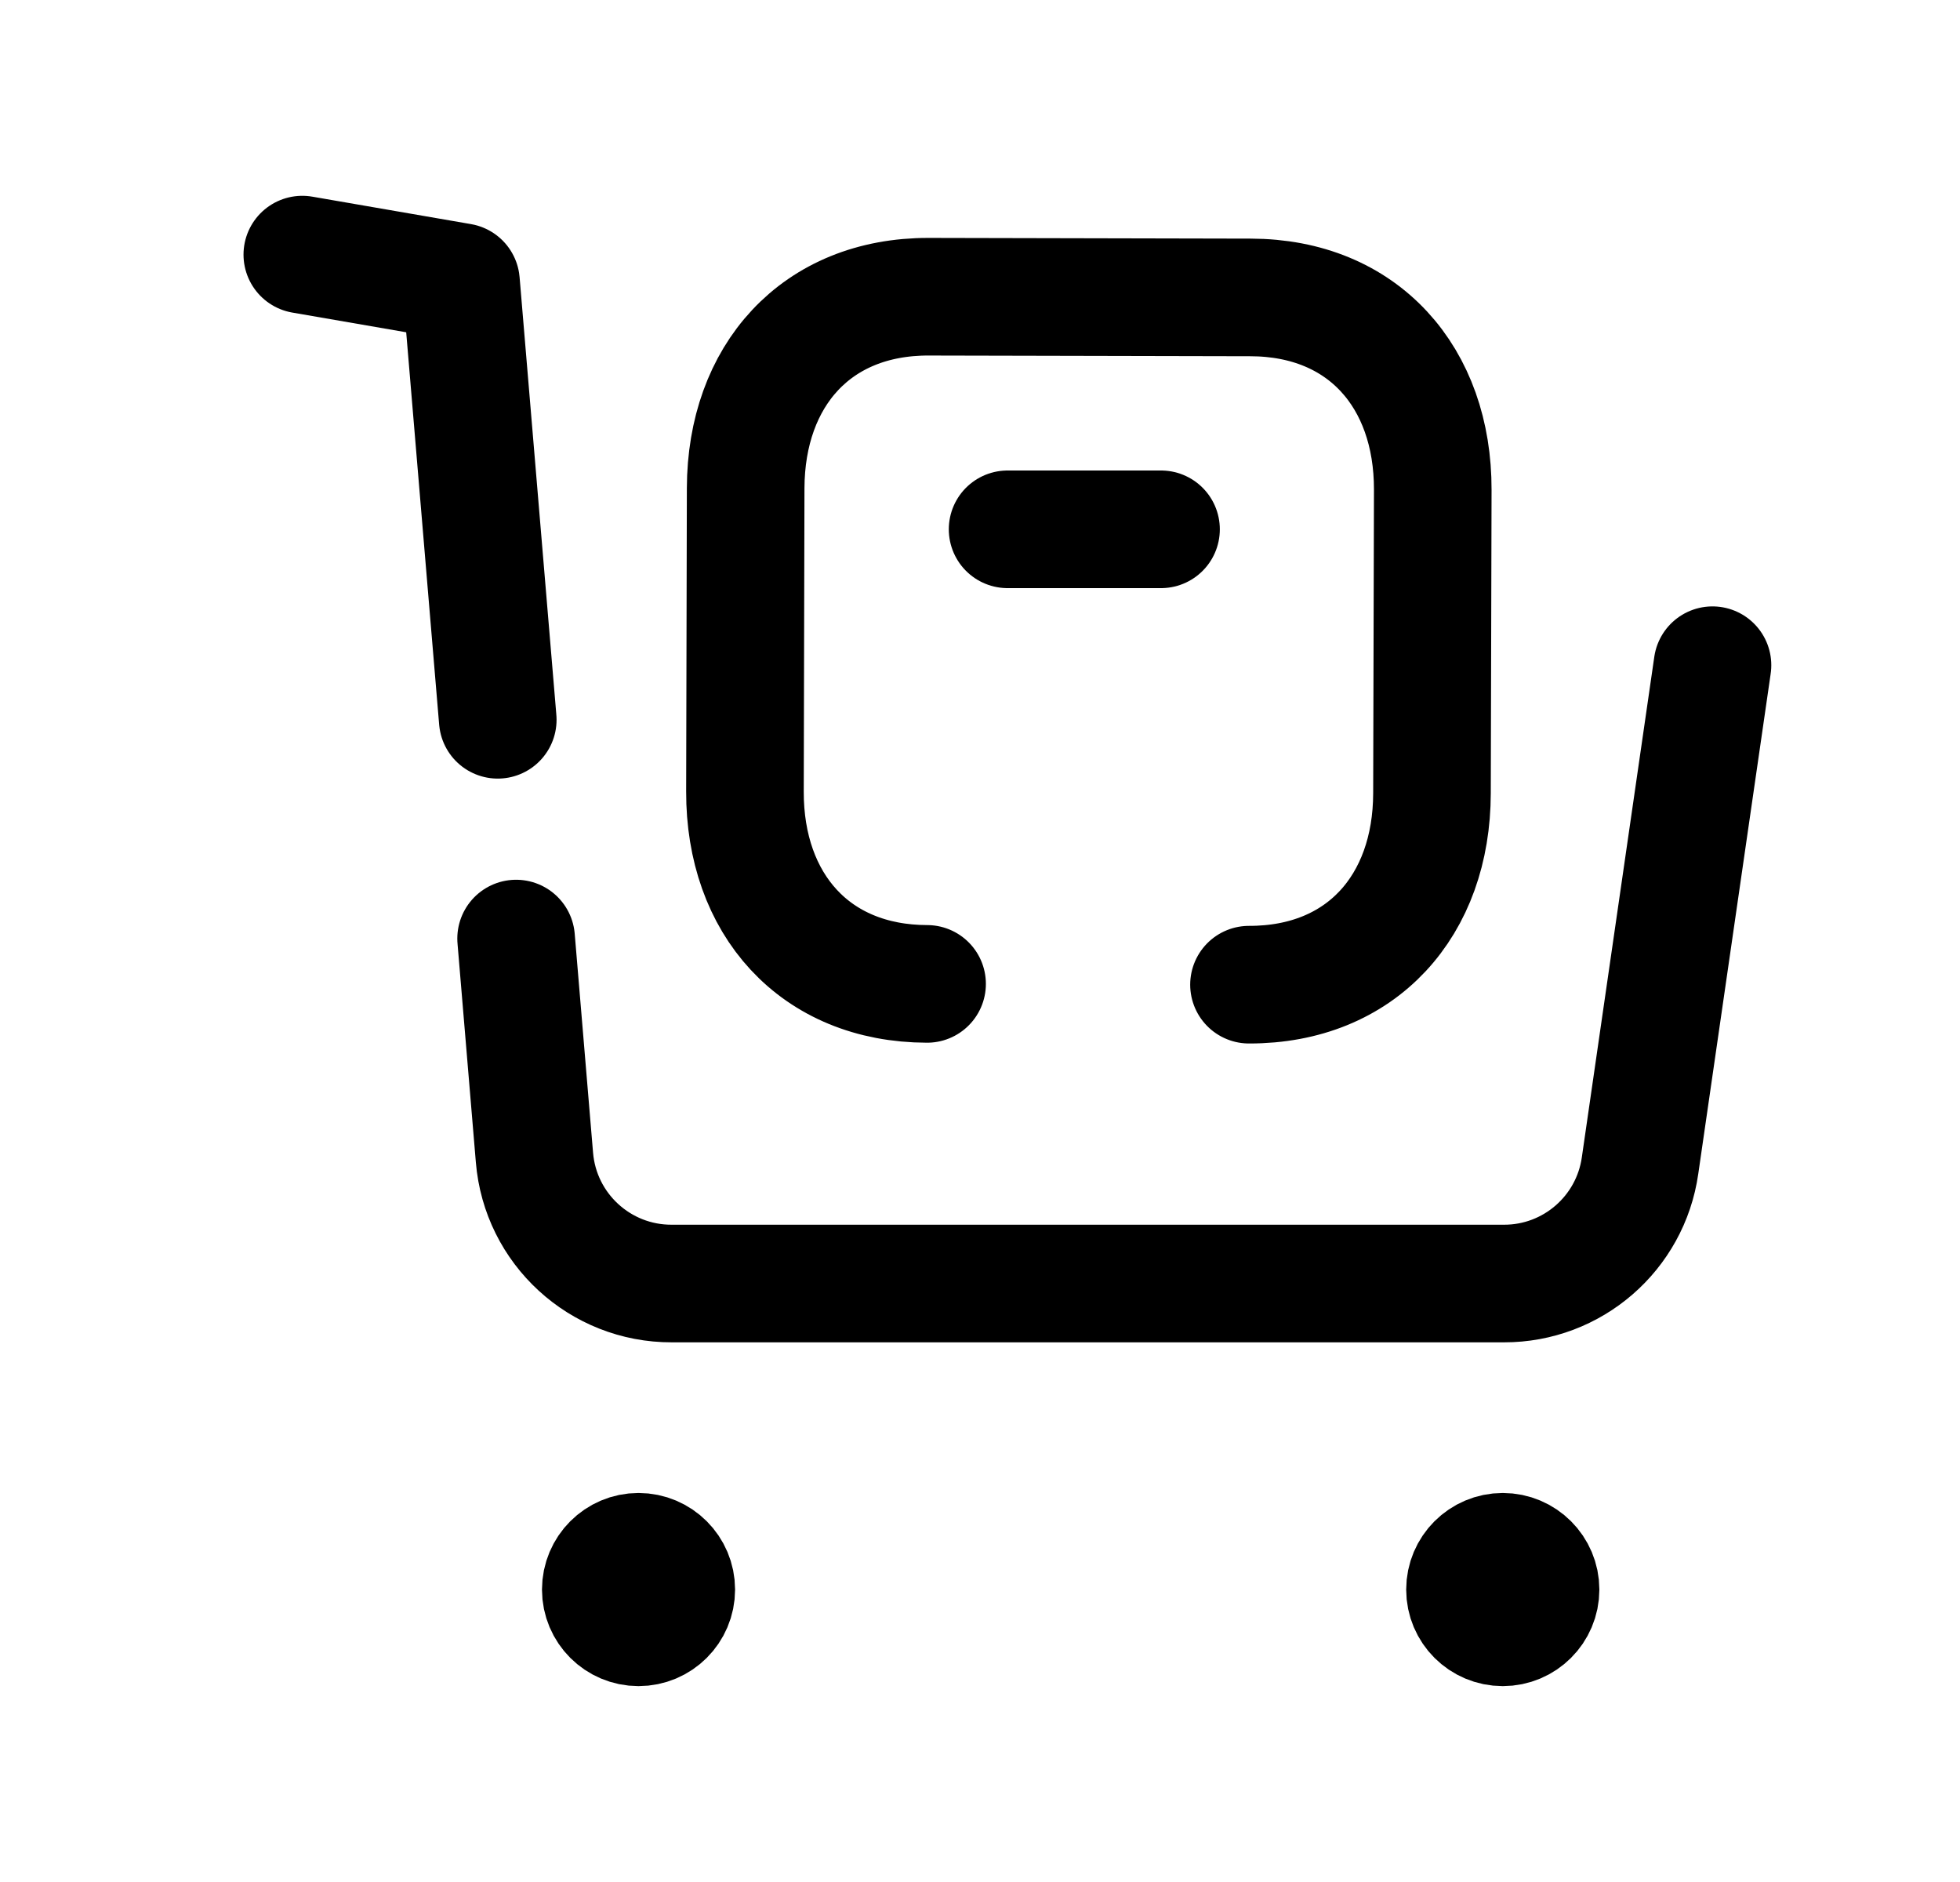 <svg width="25" height="24" viewBox="0 0 25 24" fill="none" xmlns="http://www.w3.org/2000/svg">
<path d="M11.825 12.547C10.393 12.544 9.498 11.529 9.502 10.094L9.511 6.225C9.515 4.791 10.41 3.78 11.846 3.784L15.952 3.793C17.388 3.796 18.278 4.812 18.275 6.246L18.265 10.115C18.263 11.549 17.366 12.56 15.931 12.557" stroke="black" stroke-width="1.5" stroke-linecap="round" stroke-linejoin="round"/>
<path d="M21.843 8.483L20.919 14.864C20.796 15.728 20.055 16.37 19.183 16.368H8.569C7.655 16.371 6.892 15.671 6.817 14.76L6.583 11.969" stroke="black" stroke-width="1.5" stroke-linecap="round" stroke-linejoin="round"/>
<path d="M3.856 3.247L5.88 3.597L6.349 9.179" stroke="black" stroke-width="1.5" stroke-linecap="round" stroke-linejoin="round"/>
<path d="M8.147 20.245V20.363M8.626 20.271C8.626 20.537 8.41 20.752 8.144 20.752C7.879 20.752 7.663 20.537 7.663 20.271C7.663 20.005 7.879 19.789 8.144 19.789C8.41 19.789 8.626 20.005 8.626 20.271Z" stroke="black" stroke-width="1.5" stroke-linecap="round" stroke-linejoin="round"/>
<path d="M19.171 20.245V20.363M19.65 20.271C19.65 20.537 19.434 20.752 19.168 20.752C18.902 20.752 18.686 20.537 18.686 20.271C18.686 20.005 18.902 19.789 19.168 19.789C19.434 19.789 19.65 20.005 19.65 20.271Z" stroke="black" stroke-width="1.5" stroke-linecap="round" stroke-linejoin="round"/>
<path d="M12.852 6.75H14.809" stroke="black" stroke-width="1.5" stroke-linecap="round" stroke-linejoin="round"/>
</svg>